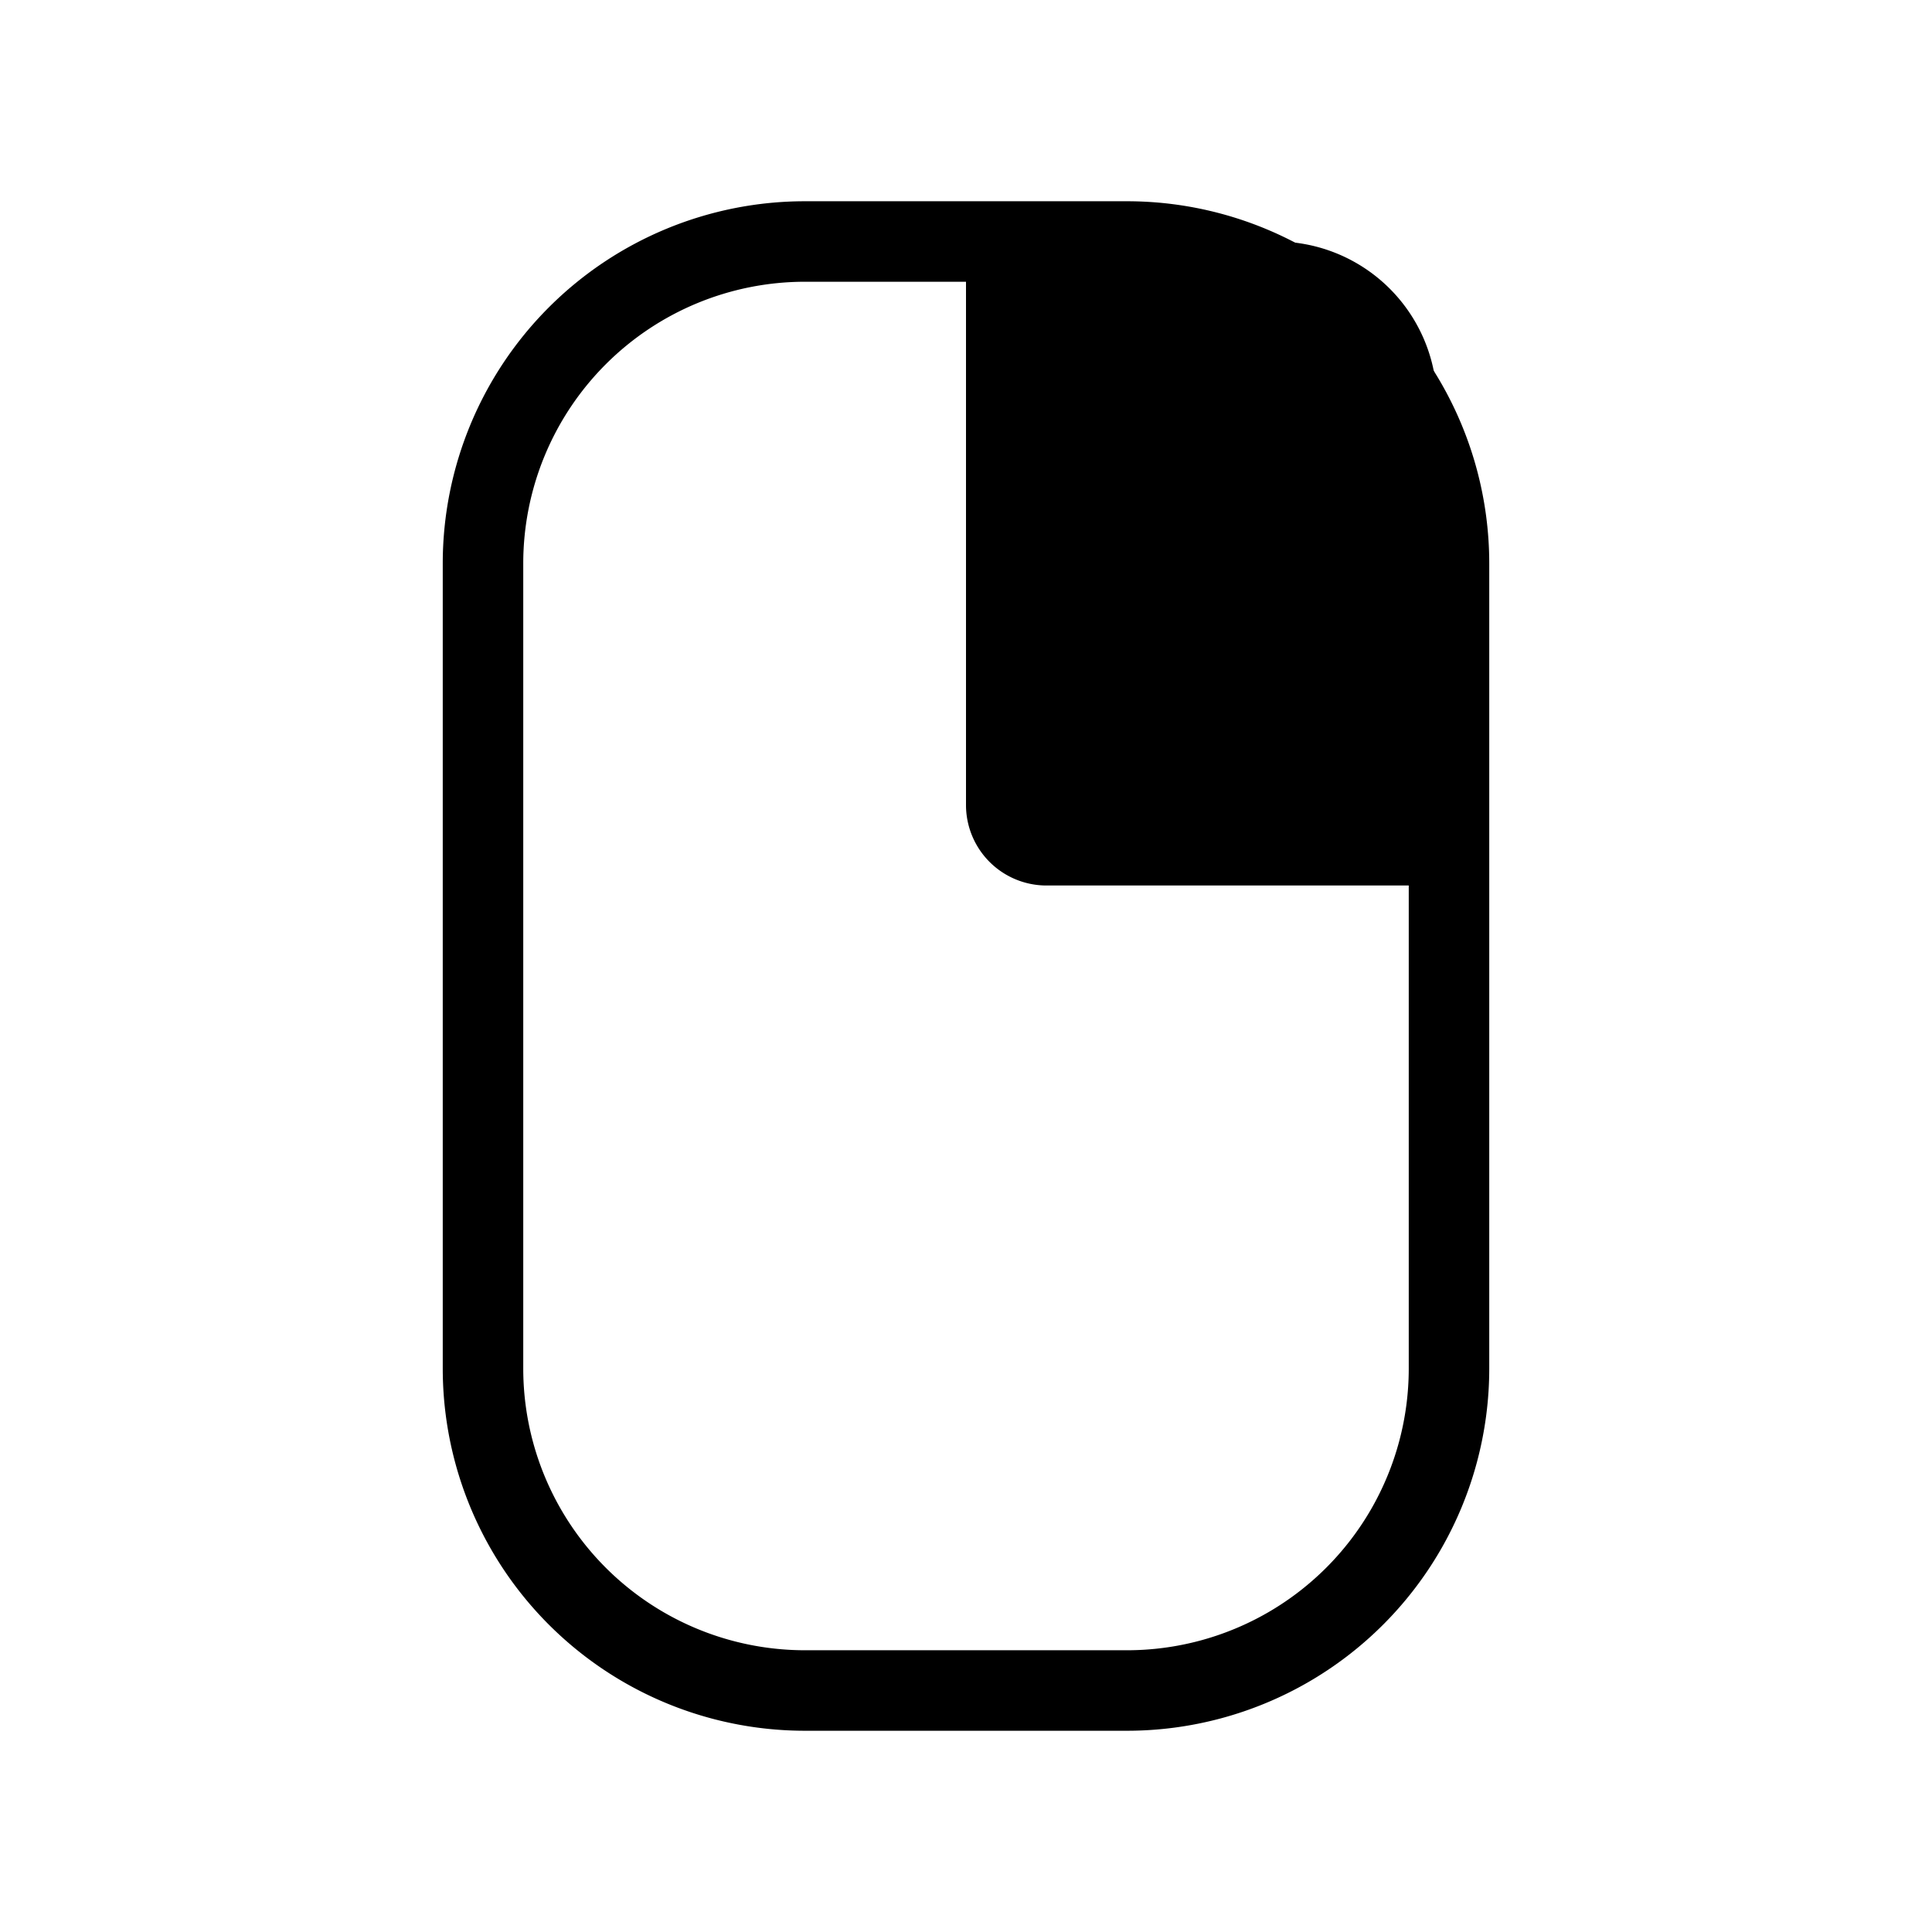 <svg xmlns="http://www.w3.org/2000/svg" fill="none" viewBox="0 0 24 24">
  <path
    stroke="currentColor"
    stroke-linecap="round"
    stroke-linejoin="round"
    d="M14 3h-4a4 4 0 0 0-4 4v10a4 4 0 0 0 4 4h4a4 4 0 0 0 4-4V7a4 4 0 0 0-4-4"
  />
  <path
    fill="currentColor"
    d="M12 10V3h3.85a2 2 0 0 1 1.999 1.95L18 11h-5a1 1 0 0 1-1-1"
  />
</svg>
